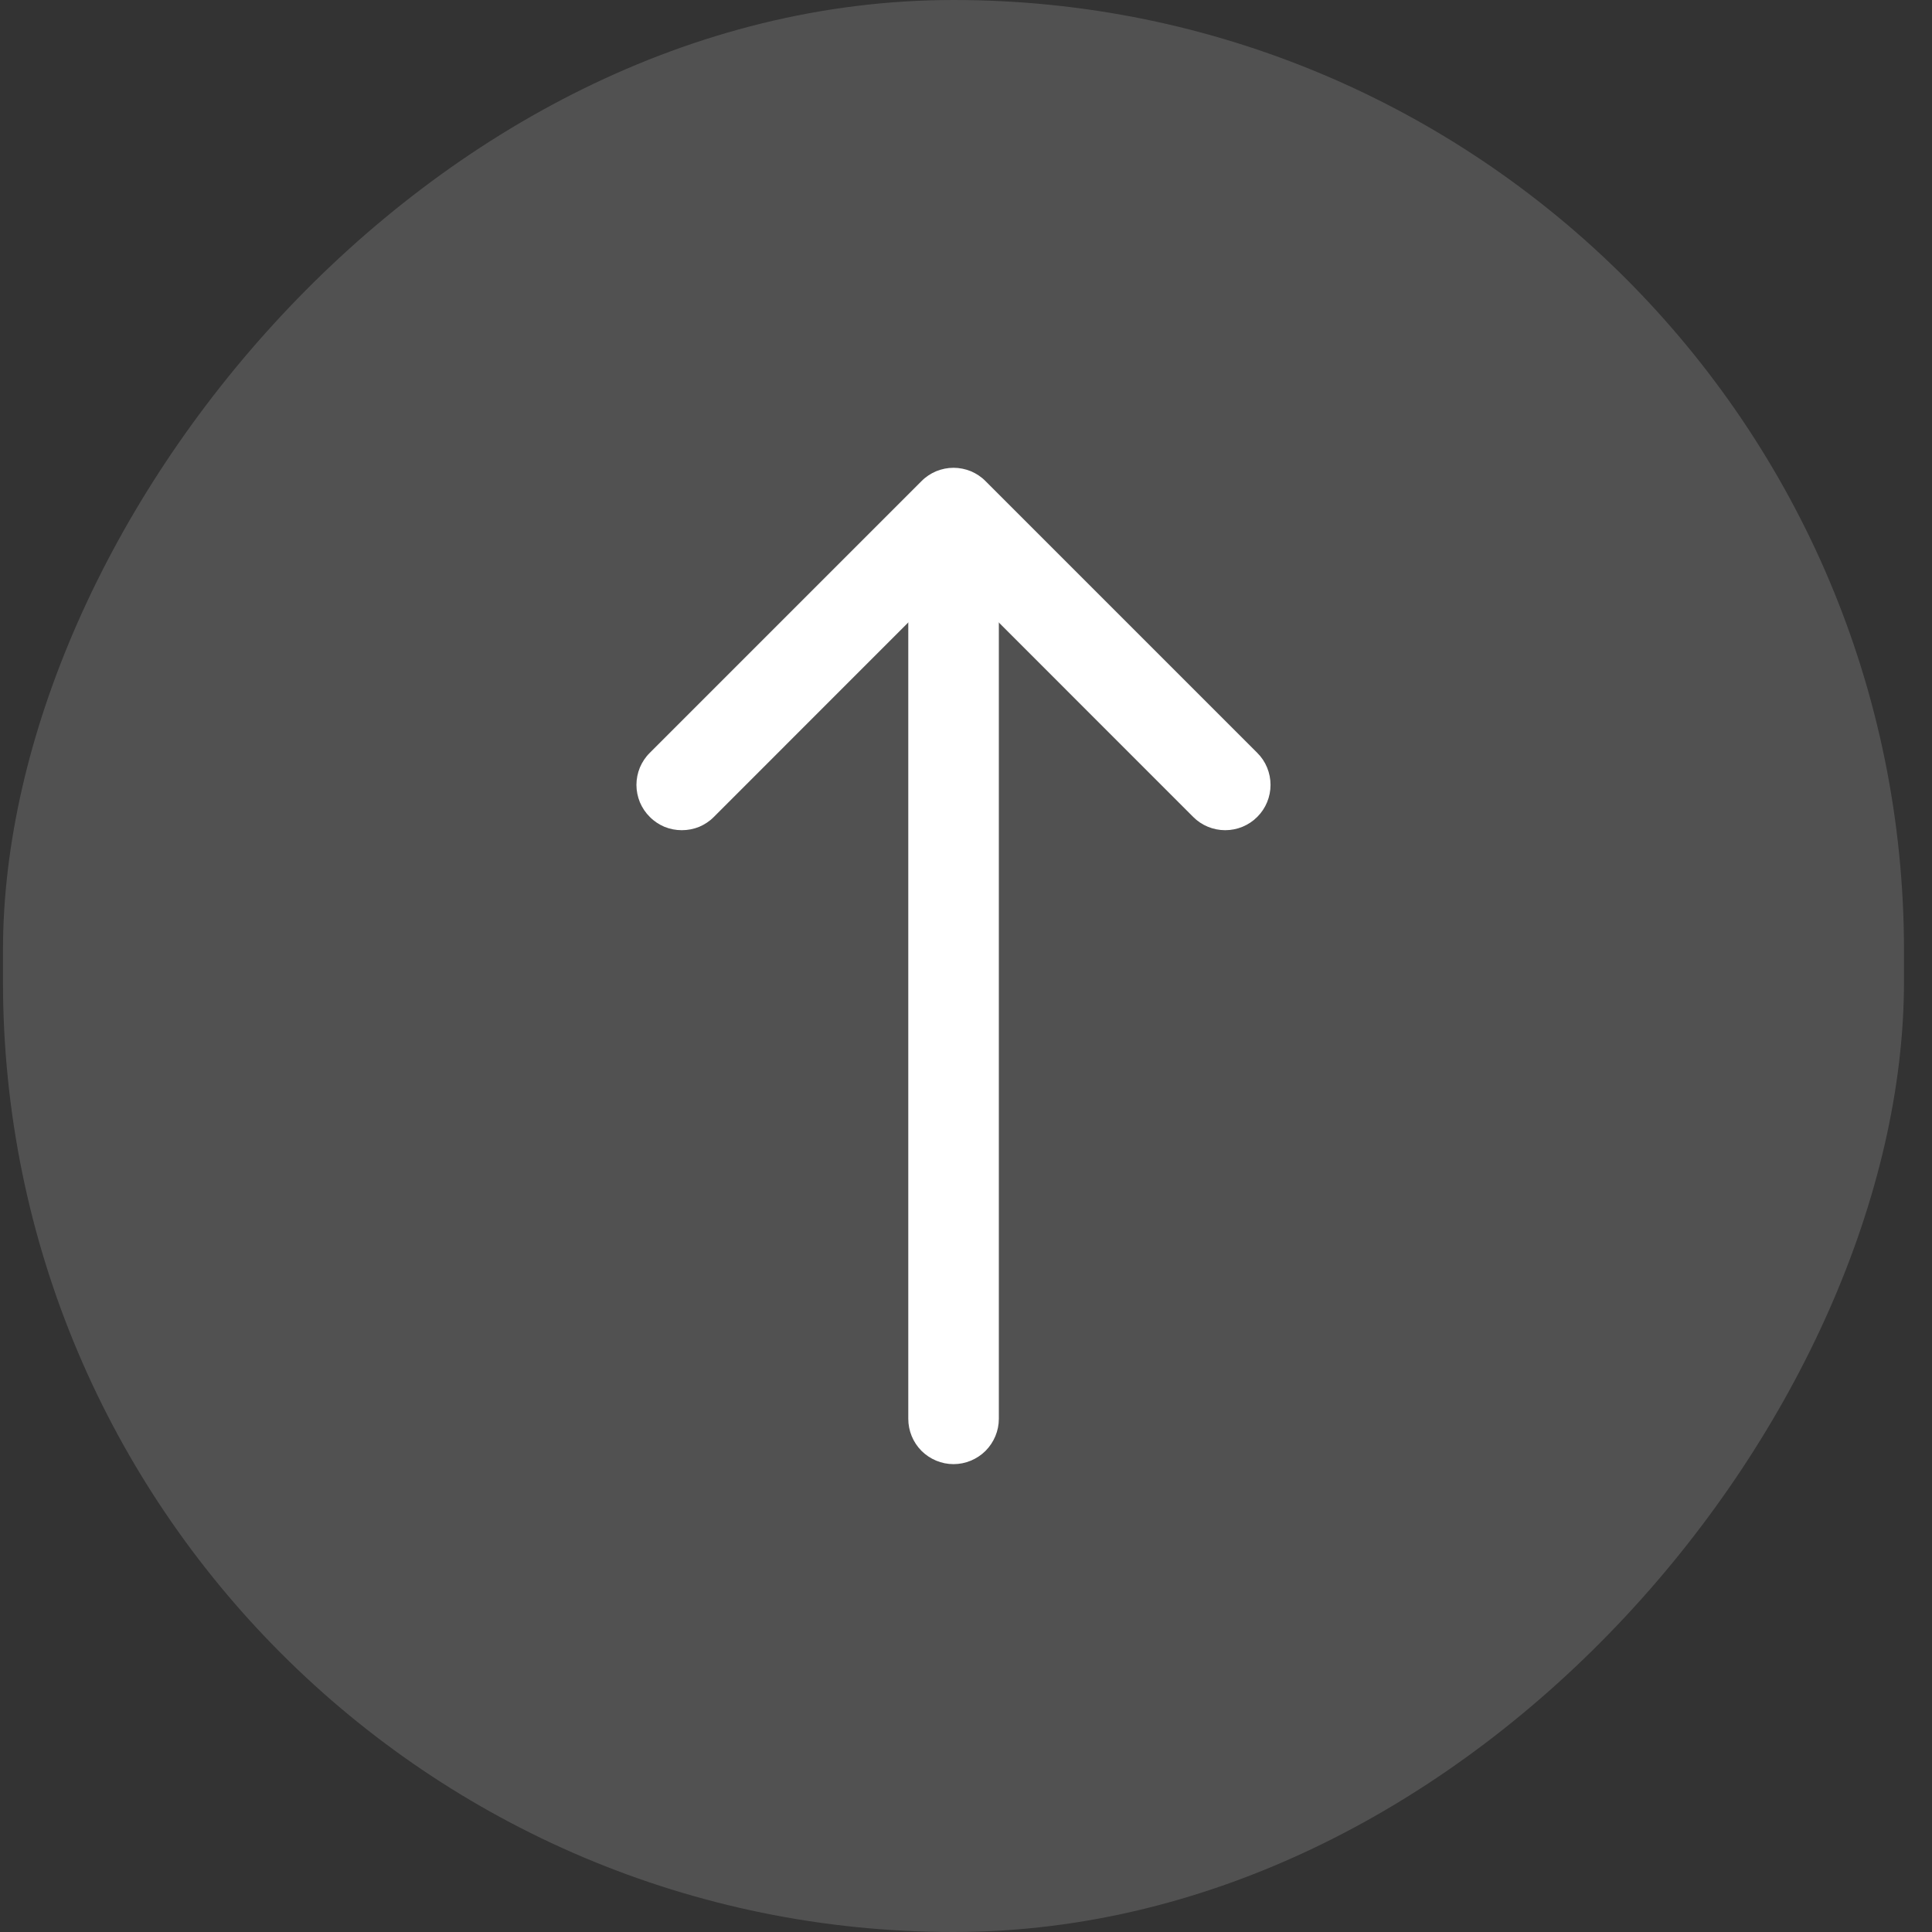 <svg width="24" height="24" viewBox="0 0 24 24" fill="none" xmlns="http://www.w3.org/2000/svg">
<rect x="0" y="0" width="24" height="24" fill="#333333" stroke="none"/>
<rect width="23.615" height="24" rx="11.807" transform="matrix(1 0 0 -1 0.037 24)" fill="white" fill-opacity="0.15"/>
<path fill-rule="evenodd" clip-rule="evenodd" d="M8.072 10.148C8.124 10.201 8.186 10.242 8.254 10.271C8.323 10.299 8.396 10.313 8.47 10.313C8.544 10.313 8.617 10.299 8.686 10.271C8.754 10.242 8.816 10.201 8.868 10.148L11.845 7.17L14.822 10.148C14.927 10.254 15.071 10.313 15.22 10.313C15.369 10.313 15.513 10.254 15.618 10.148C15.724 10.043 15.783 9.899 15.783 9.75C15.783 9.601 15.724 9.457 15.618 9.352L12.243 5.977C12.191 5.924 12.129 5.883 12.061 5.854C11.992 5.826 11.919 5.811 11.845 5.811C11.771 5.811 11.698 5.826 11.629 5.854C11.561 5.883 11.499 5.924 11.447 5.977L8.072 9.352C8.019 9.404 7.978 9.466 7.949 9.534C7.921 9.603 7.906 9.676 7.906 9.75C7.906 9.824 7.921 9.897 7.949 9.966C7.978 10.034 8.019 10.096 8.072 10.148Z" fill="white"/>
<path fill-rule="evenodd" clip-rule="evenodd" d="M11.845 18.188C11.994 18.188 12.137 18.128 12.243 18.023C12.348 17.917 12.408 17.774 12.408 17.625V7.5C12.408 7.351 12.348 7.208 12.243 7.102C12.137 6.997 11.994 6.938 11.845 6.938C11.696 6.938 11.553 6.997 11.447 7.102C11.342 7.208 11.283 7.351 11.283 7.5V17.625C11.283 17.774 11.342 17.917 11.447 18.023C11.553 18.128 11.696 18.188 11.845 18.188Z" fill="white"/>
</svg>

